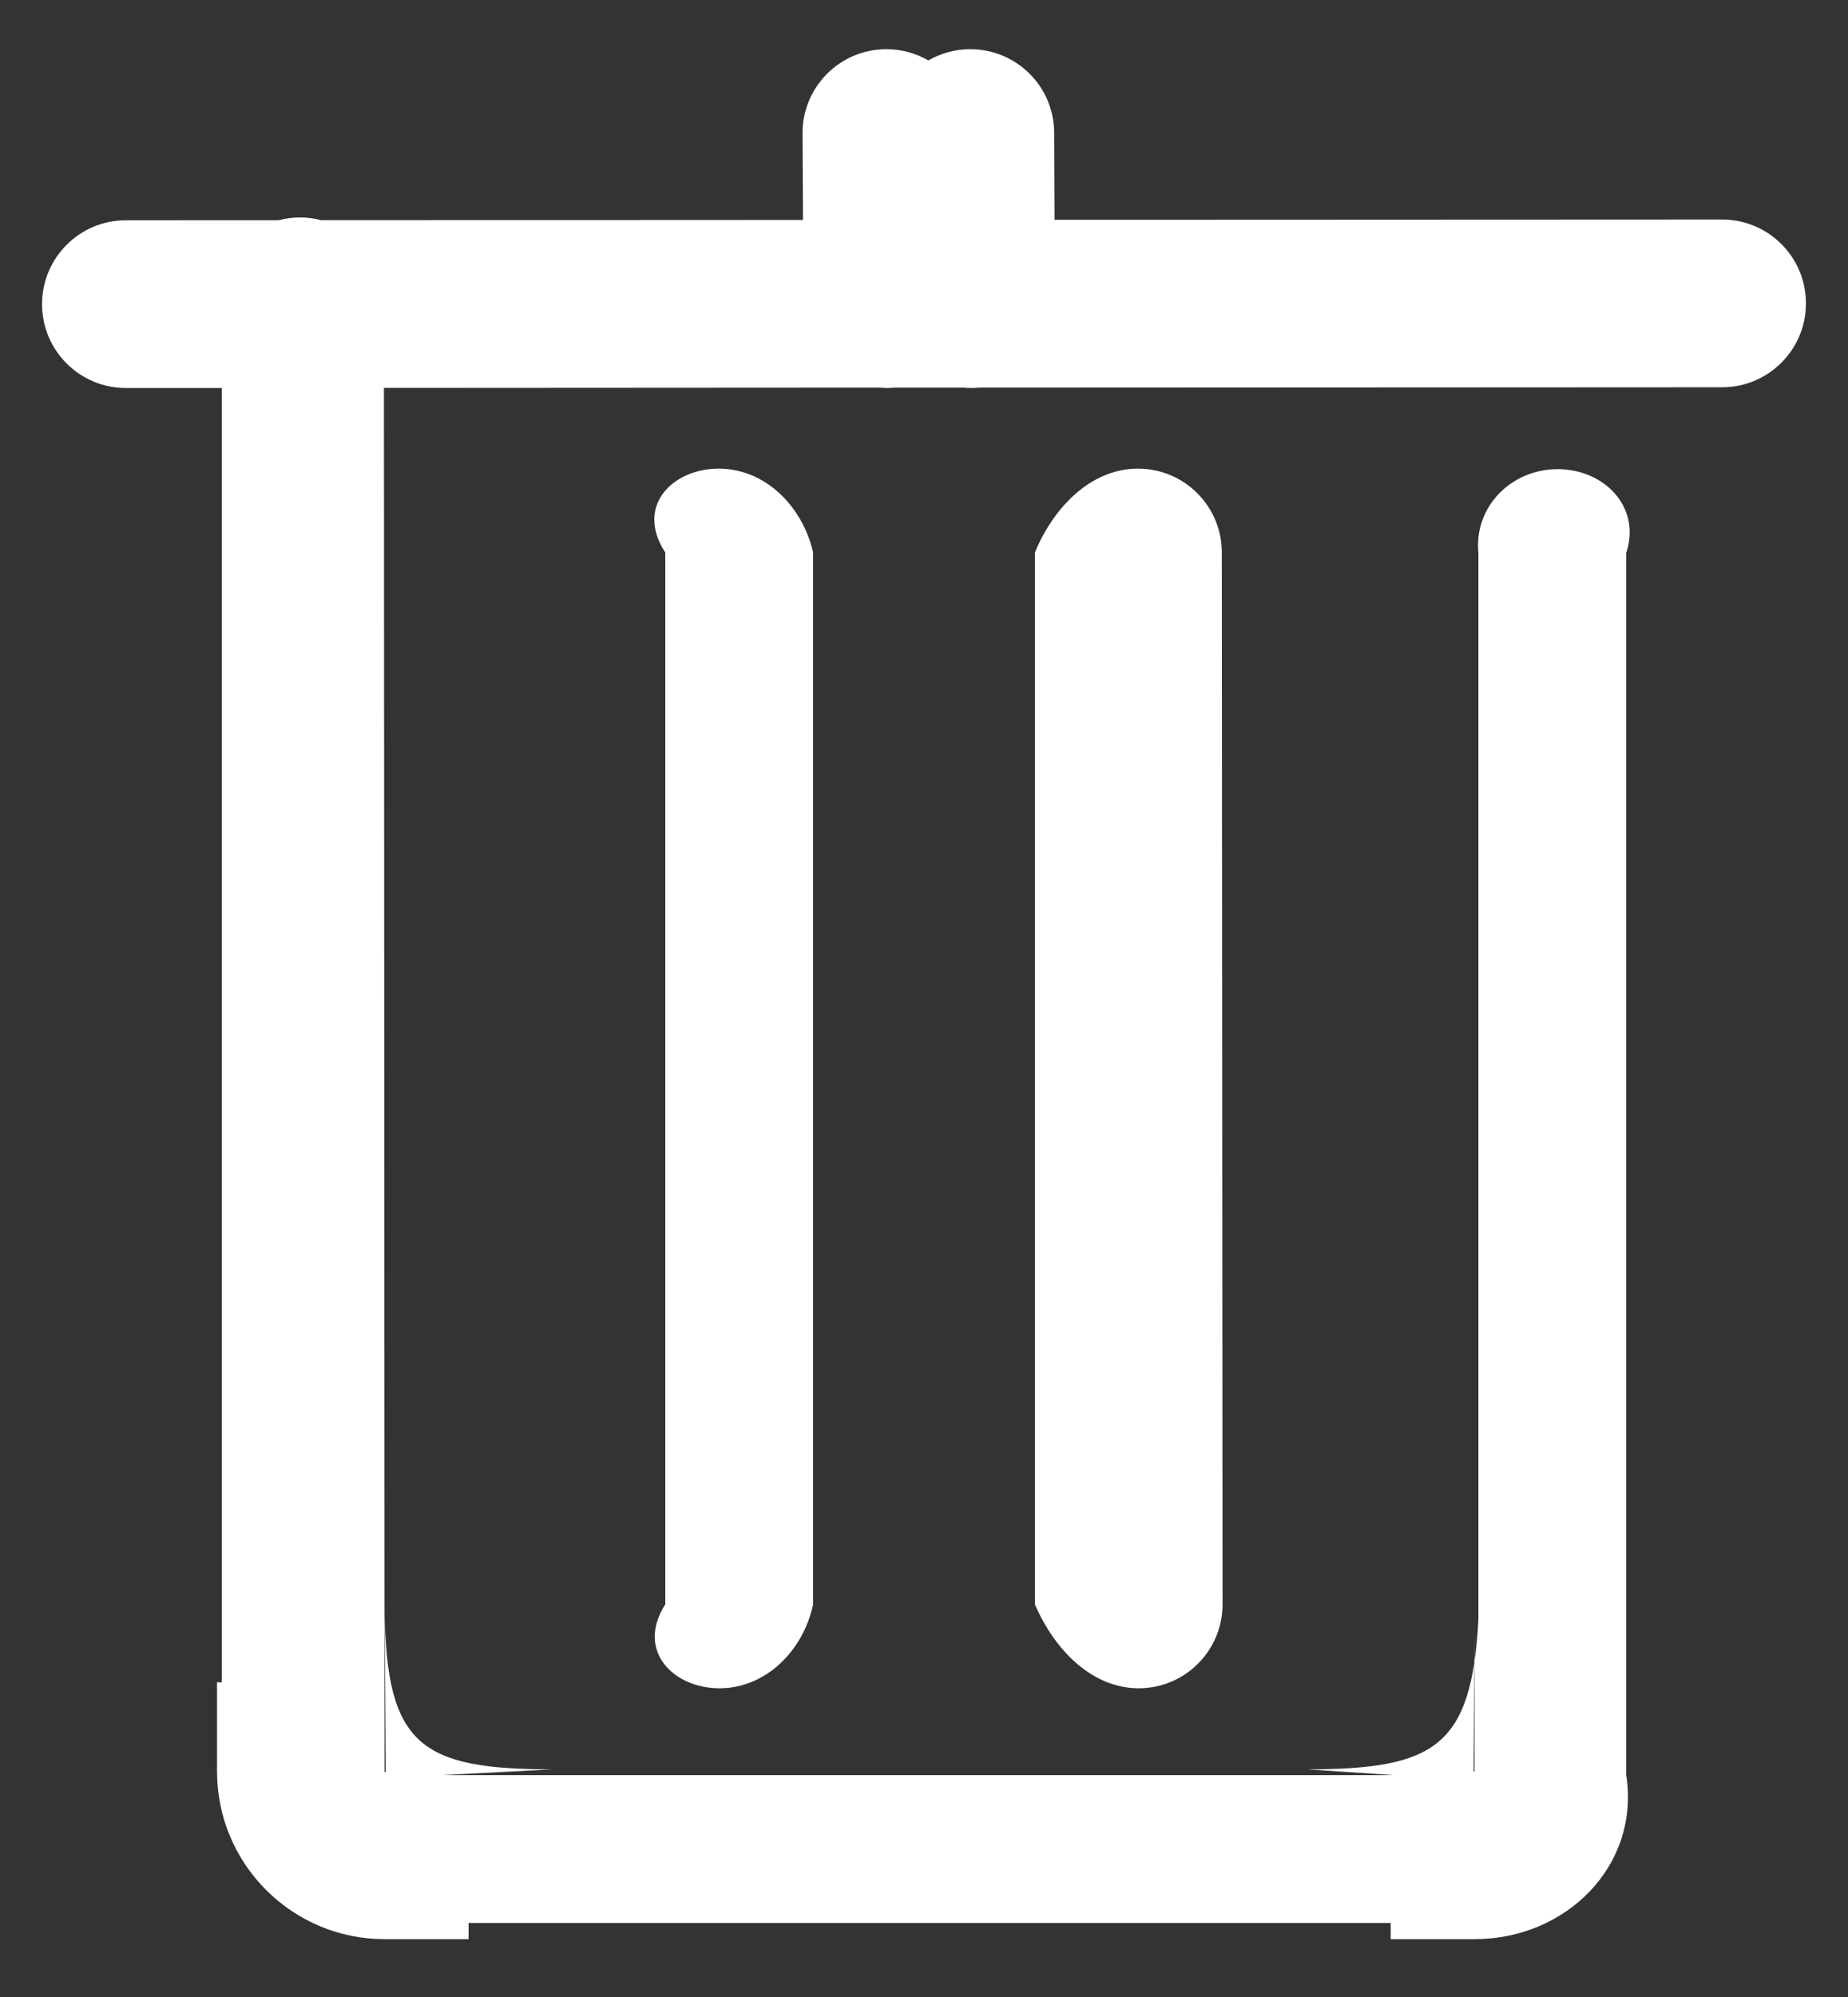 ﻿<?xml version="1.0" encoding="utf-8"?>
<svg version="1.1" xmlns:xlink="http://www.w3.org/1999/xlink" width="25px" height="27px" xmlns="http://www.w3.org/2000/svg">
  <rect width="100%" height="100%" fill="#333333" stroke="none"/>
  <g transform="matrix(1 0 0 1 -301 -62 )">
    <path d="M 5.204 21.654  C 5.204 21.7  5.204 21.745  5.205 21.789  L 5.204 21.654  Z M 16.529 7.47  C 16.529 6.843  16.021 6.336  15.394 6.336  C 14.768 6.336  14.26 6.843  14 7.47  L 14 21.691  C 14.27 22.317  14.778 22.826  15.405 22.826  C 16.031 22.826  16.539 22.317  16.539 21.691  L 16.529 7.47  Z M 24.431 4.102  C 24.431 3.475  23.923 2.968  23.297 2.968  L 14.266 2.972  L 14.261 1.799  C 14.261 1.172  13.753 0.665  13.126 0.665  C 12.919 0.665  12.726 0.721  12.559 0.817  C 12.392 0.721  12.198 0.665  11.992 0.665  C 11.365 0.665  10.857 1.172  10.857 1.799  L 10.863 2.974  L 4.346 2.977  C 4.254 2.953  4.159 2.94  4.06 2.94  C 3.96 2.94  3.864 2.953  3.773 2.977  L 1.703 2.978  C 1.077 2.978  0.569 3.486  0.569 4.112  C 0.569 4.739  1.077 5.246  1.703 5.246  L 3 5.246  L 3 22.745  L 2.936 22.745  L 2.936 23.95  C 2.936 25.203  3.952 26.218  5.204 26.218  L 6.339 26.218  L 6.339 26  L 18.814 26  L 18.814 26.218  L 19.948 26.218  C 21.185 26.218  22.19 25.228  22 23.998  L 22 7.477  C 22.206 6.85  21.698 6.343  21.072 6.343  C 20.446 6.343  19.938 6.85  20 7.477  L 20 21.901  C 19.906 23.609  19.42 23.922  17.681 23.922  L 18.858 24  L 5.988 24  L 7.472 23.922  C 5.696 23.922  5.226 23.596  5.205 21.789  L 5.219 23.959  L 5.203 23.959  L 5.194 5.245  L 11.901 5.241  C 11.934 5.244  11.968 5.246  12.002 5.246  C 12.037 5.246  12.071 5.244  12.104 5.241  L 13.029 5.241  C 13.064 5.244  13.1 5.246  13.136 5.246  C 13.173 5.246  13.209 5.244  13.245 5.241  L 23.297 5.236  C 23.923 5.236  24.431 4.729  24.431 4.102  Z M 19.934 23.95  L 19.946 22.089  L 19.947 23.95  L 19.934 23.95  Z M 11 7.47  C 10.857 6.843  10.35 6.336  9.723 6.336  C 9.097 6.336  8.589 6.843  9 7.47  L 9 21.691  C 8.6 22.317  9.107 22.826  9.734 22.826  C 10.36 22.826  10.868 22.317  11 21.691  L 11 7.47  Z " fill-rule="nonzero" fill="#ffffff" stroke="none" transform="matrix(1 0 0 1 301 62 )" />
  </g>
</svg>